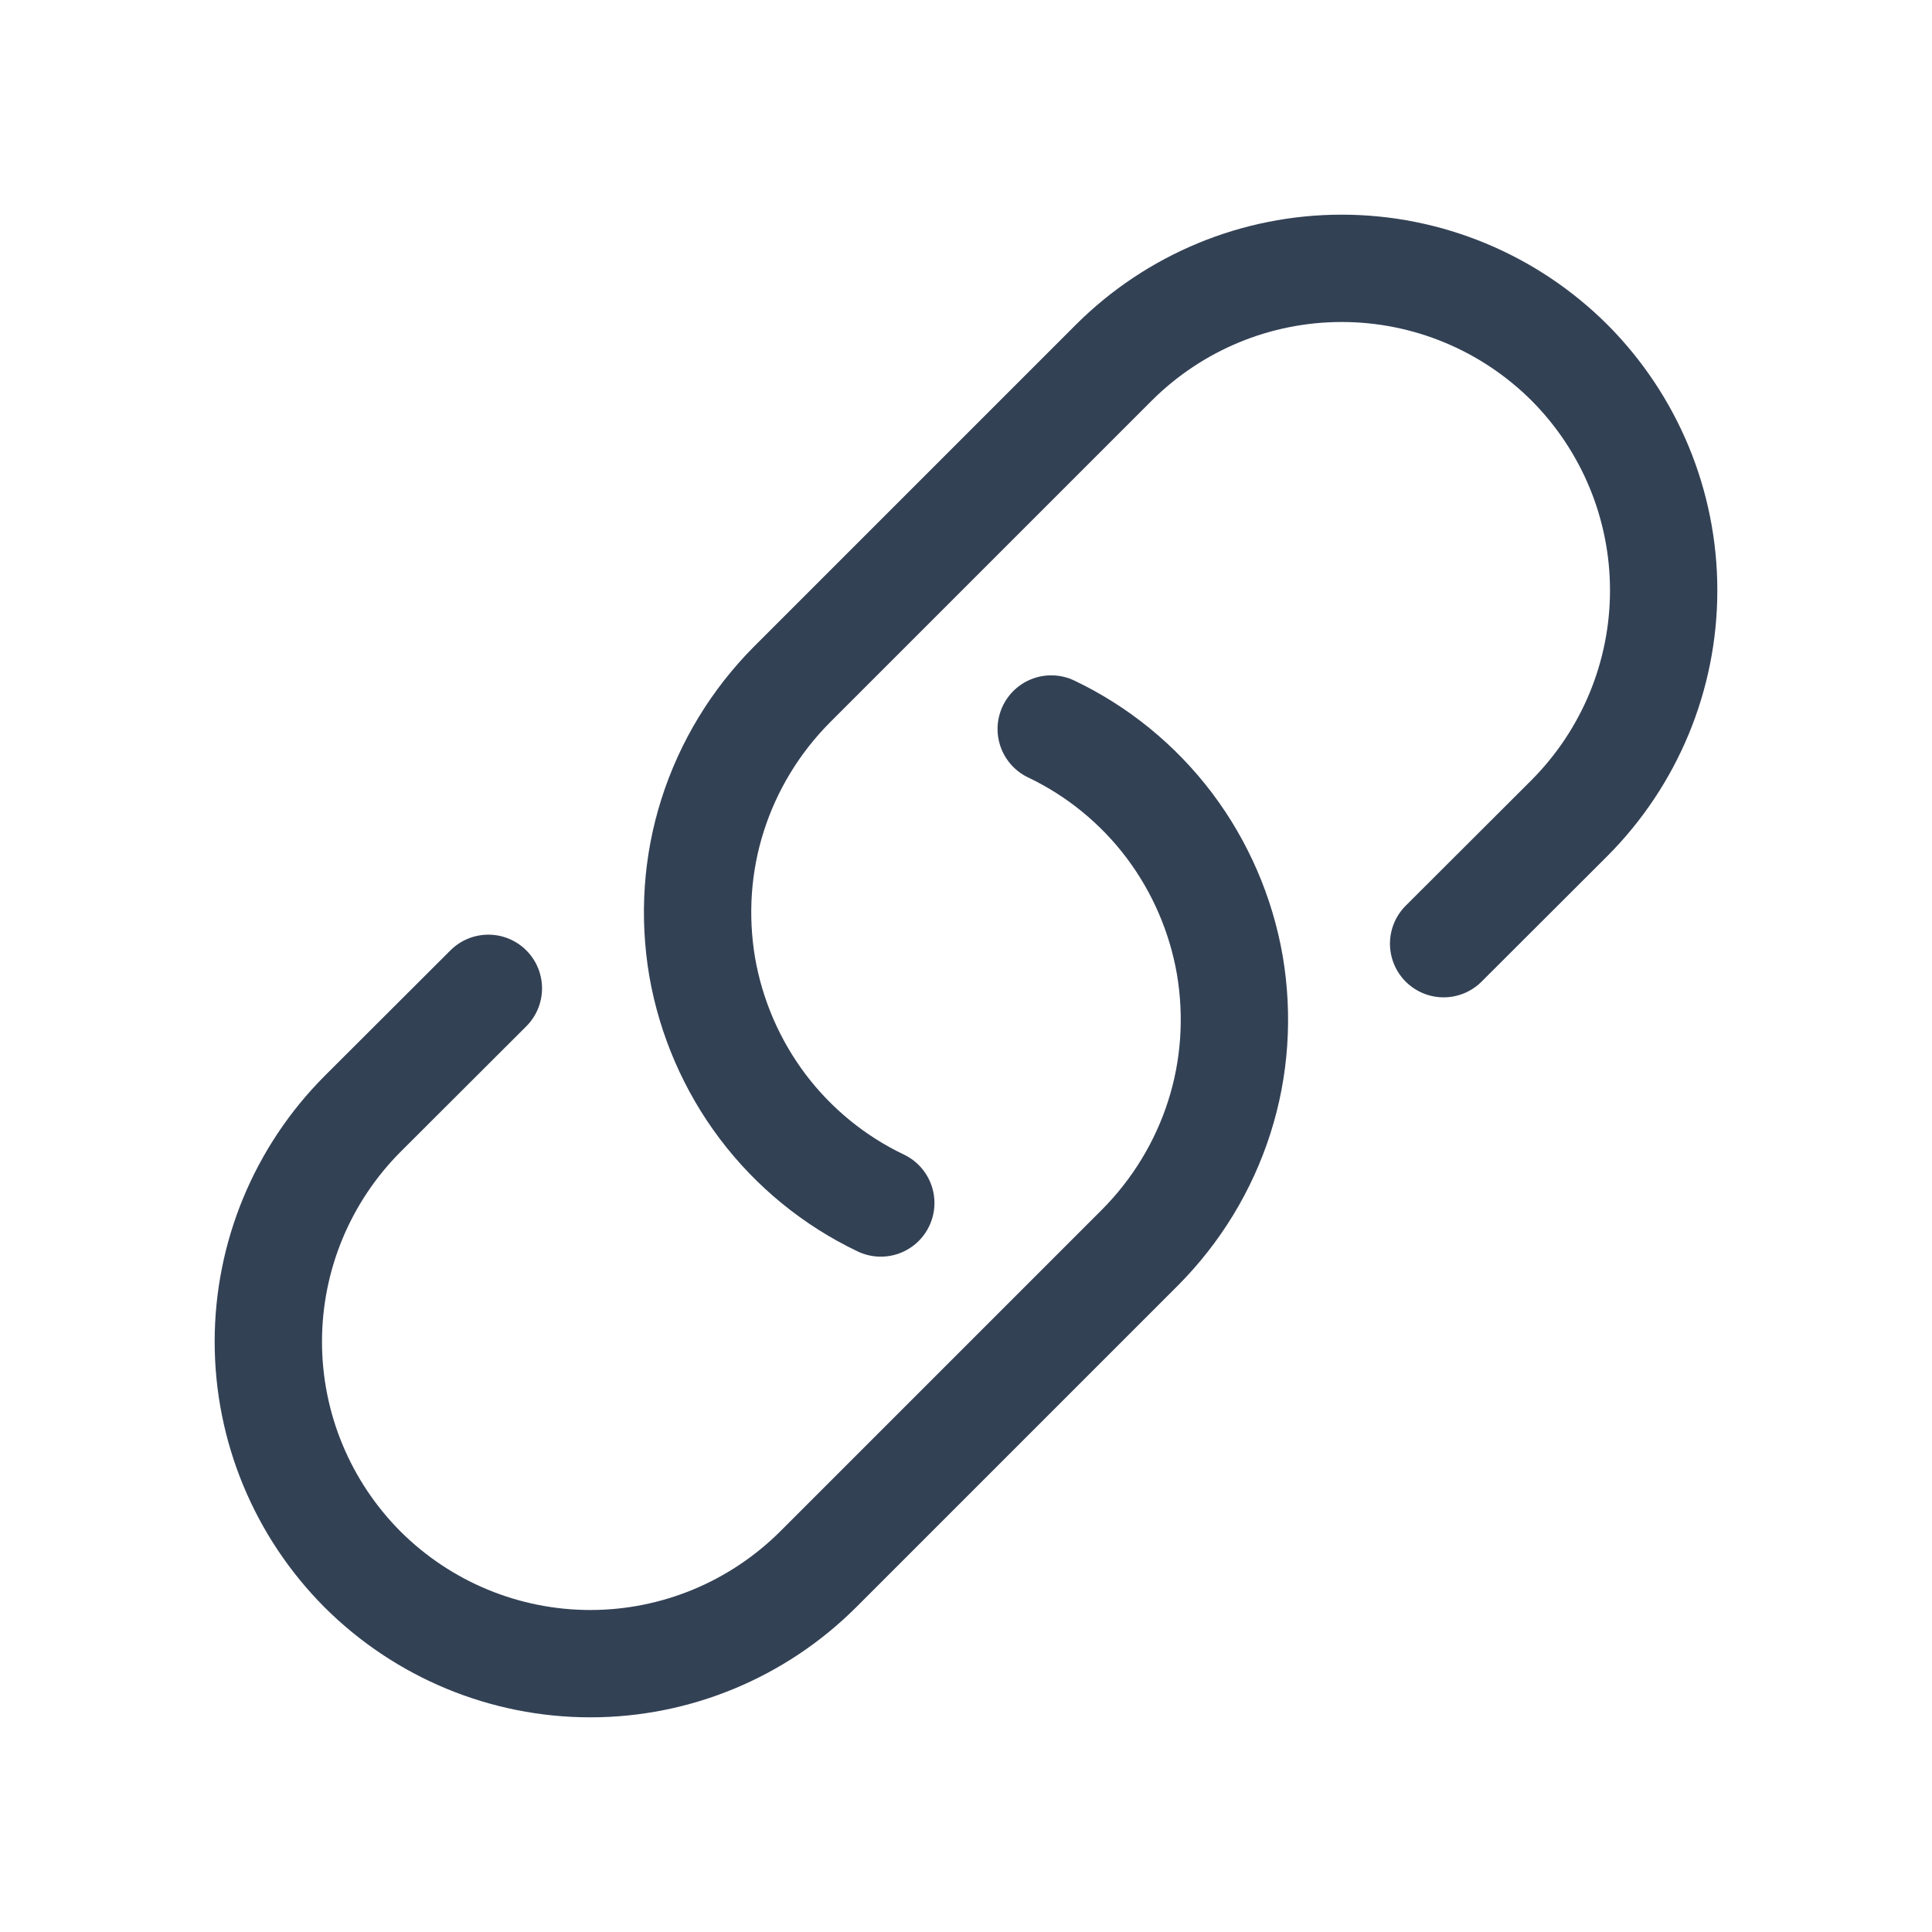 <svg xmlns="http://www.w3.org/2000/svg" width="18" height="18" viewBox="0 0 8 9" fill="none">
  <path d="M4.397 3.396C4.613 3.499 4.802 3.653 4.947 3.845C5.091 4.036 5.188 4.26 5.229 4.496C5.269 4.733 5.253 4.976 5.18 5.204C5.107 5.433 4.98 5.641 4.811 5.811L3.311 7.311C3.029 7.592 2.648 7.75 2.25 7.75C1.852 7.75 1.471 7.592 1.189 7.311C0.908 7.029 0.75 6.648 0.75 6.25C0.75 5.852 0.908 5.471 1.189 5.189L1.775 4.604M6.225 4.396L6.811 3.811C7.092 3.529 7.25 3.148 7.25 2.75C7.25 2.352 7.092 1.971 6.811 1.689C6.529 1.408 6.148 1.25 5.75 1.25C5.352 1.25 4.971 1.408 4.689 1.689L3.189 3.189C3.02 3.359 2.893 3.567 2.82 3.796C2.747 4.024 2.731 4.267 2.771 4.504C2.812 4.74 2.909 4.964 3.053 5.155C3.198 5.347 3.387 5.501 3.603 5.604" stroke="#334155" stroke-width="0.5" stroke-linecap="round" stroke-linejoin="round"/>
</svg>